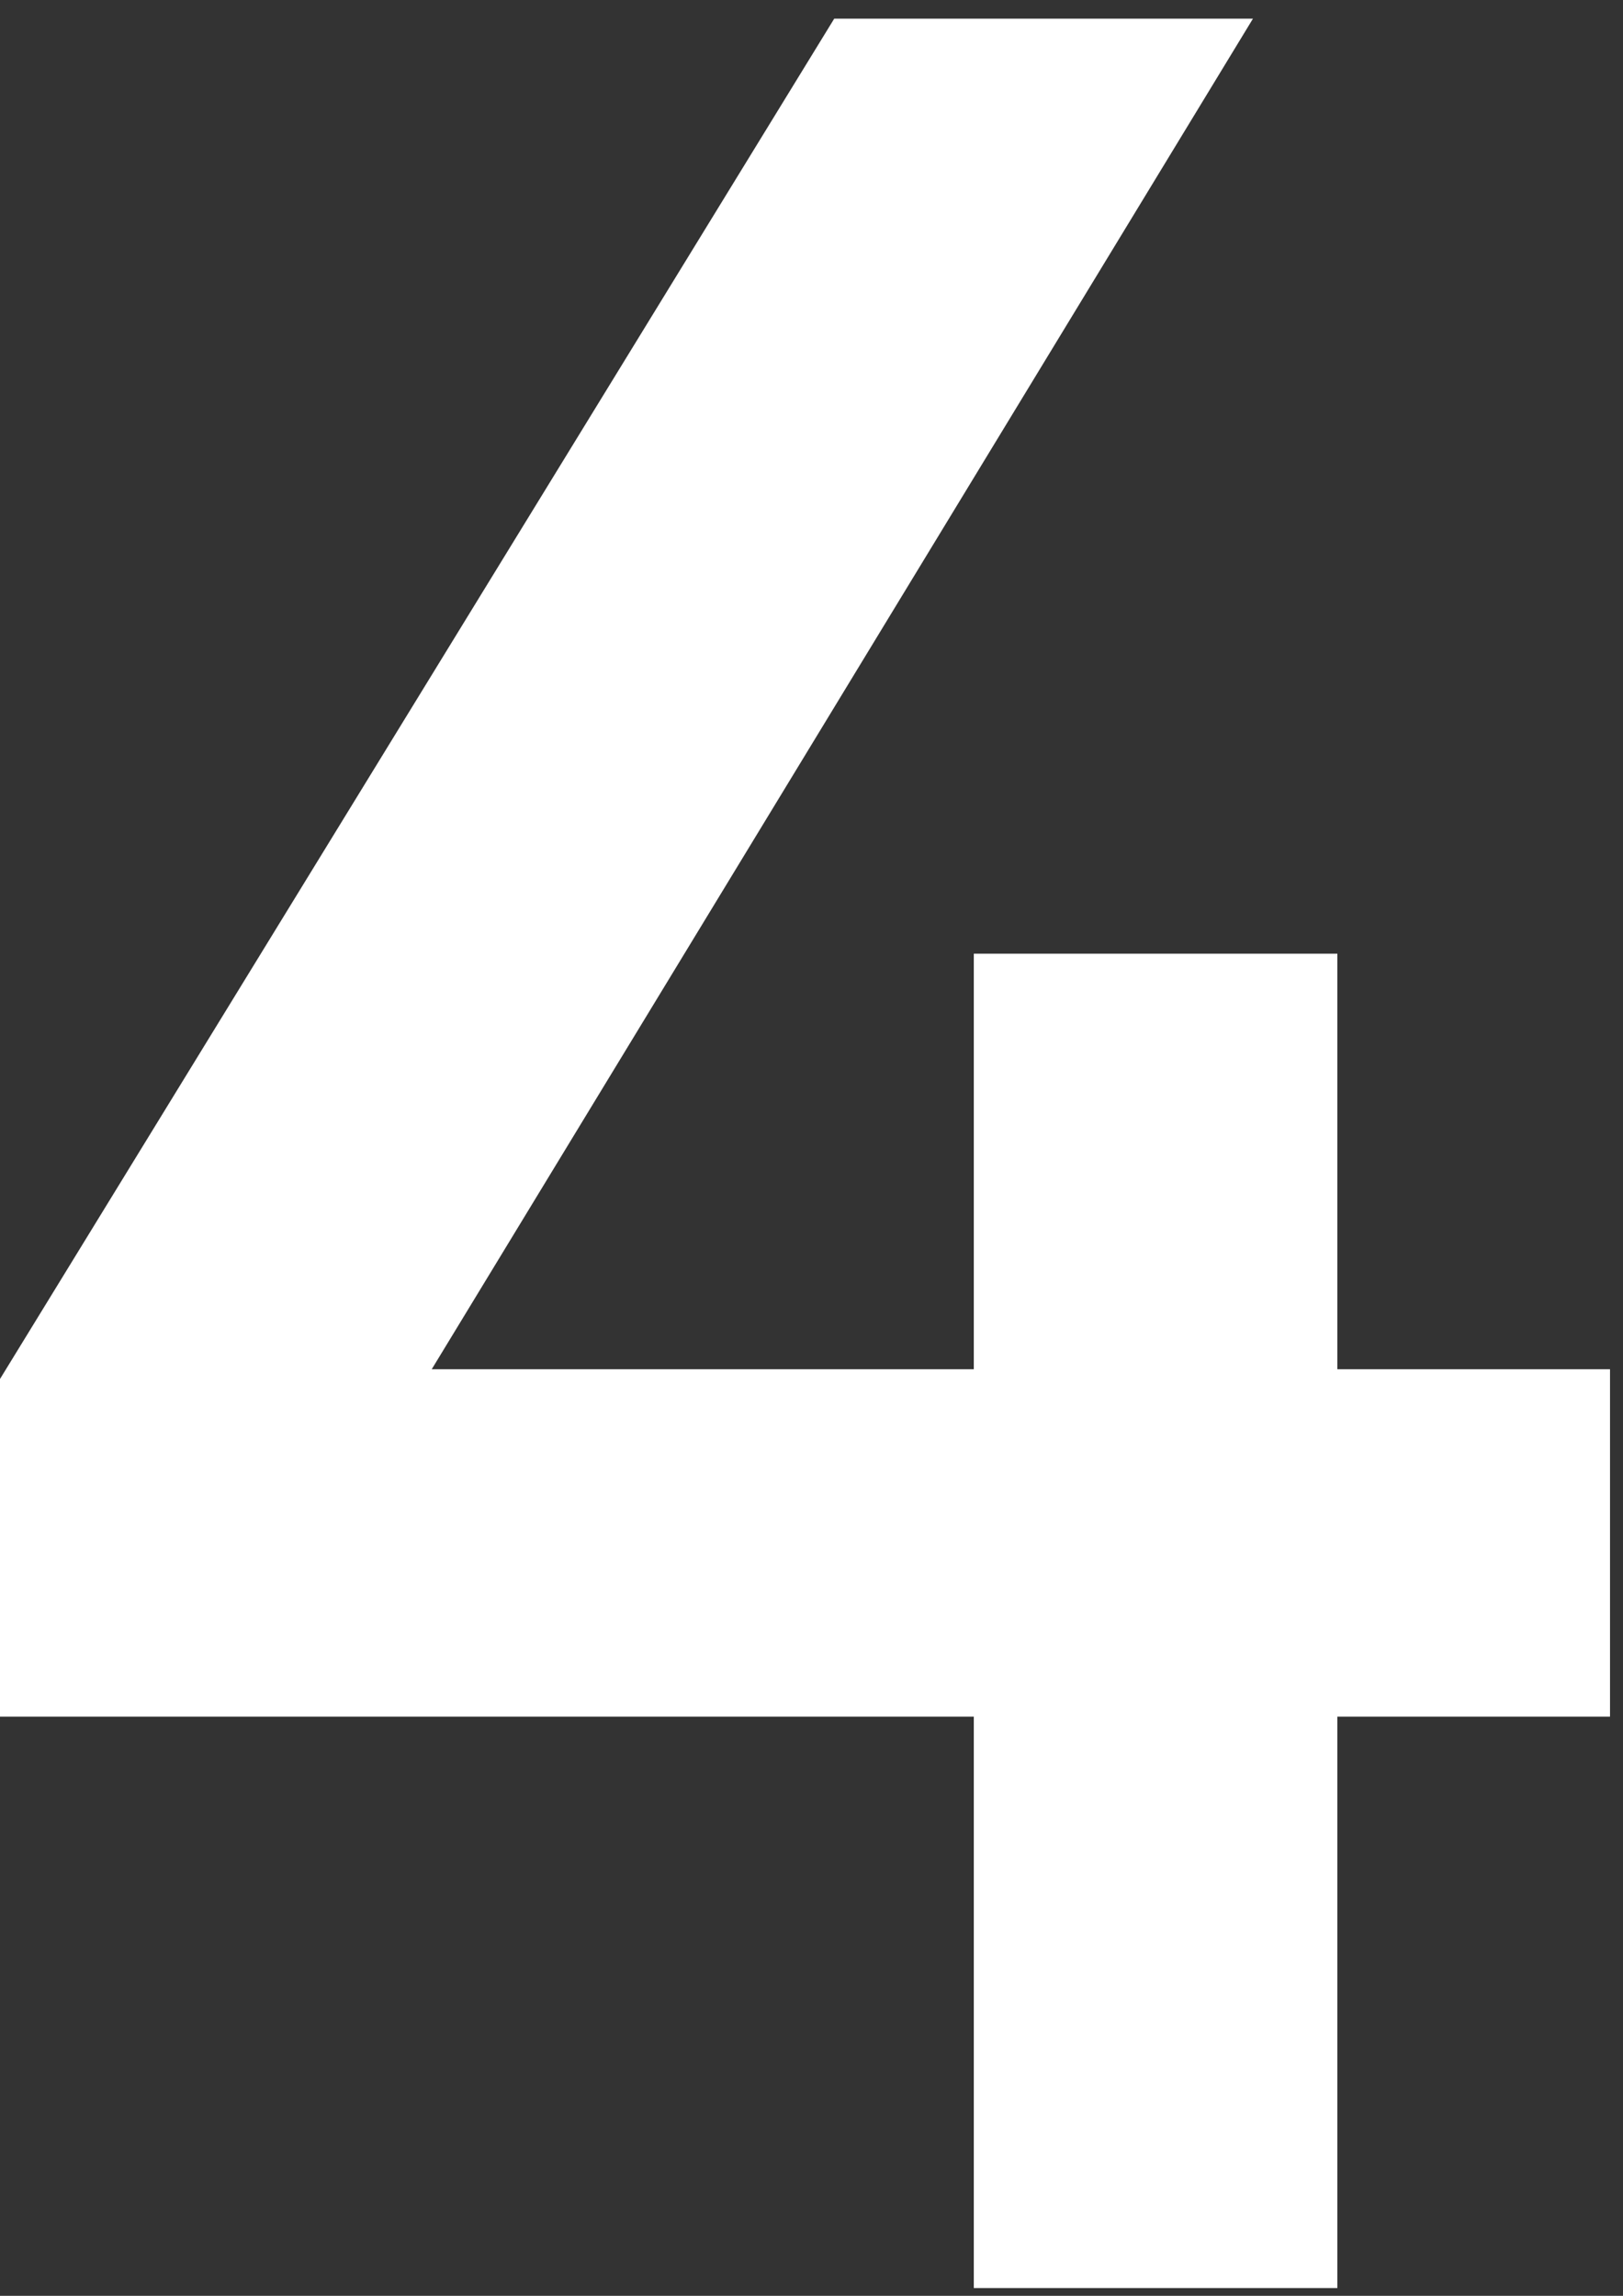 <svg width="70" height="99" viewBox="0 0 70 99" version="1.1" xmlns="http://www.w3.org/2000/svg" xmlns:xlink="http://www.w3.org/1999/xlink" xmlns:figma="http://www.figma.com/figma/ns">
<rect x="0" y="0" width="70" height="99" fill="#333333" stroke="none"/>
<title>4</title>
<desc>Created using Figma</desc>
<g id="Canvas" transform="translate(-345 -348)" figma:type="canvas">
<g id="4" style="mix-blend-mode:normal;" figma:type="vector">
<use xlink:href="#path0_fill" transform="translate(345 348.805)" fill="#FFFFFF" style="mix-blend-mode:normal;"/>
</g>
</g>
<defs>
<path id="path0_fill" d="M 42 58.24L 42 40.32L 57.68 40.32L 57.68 58.24L 69.44 58.24L 69.44 73.22L 57.68 73.22L 57.68 97.86L 42 97.86L 42 73.22L 0 73.22L 0 58.66L 35.98 0L 54.04 0L 18.62 58.24L 42 58.24Z"/>
</defs>
</svg>
